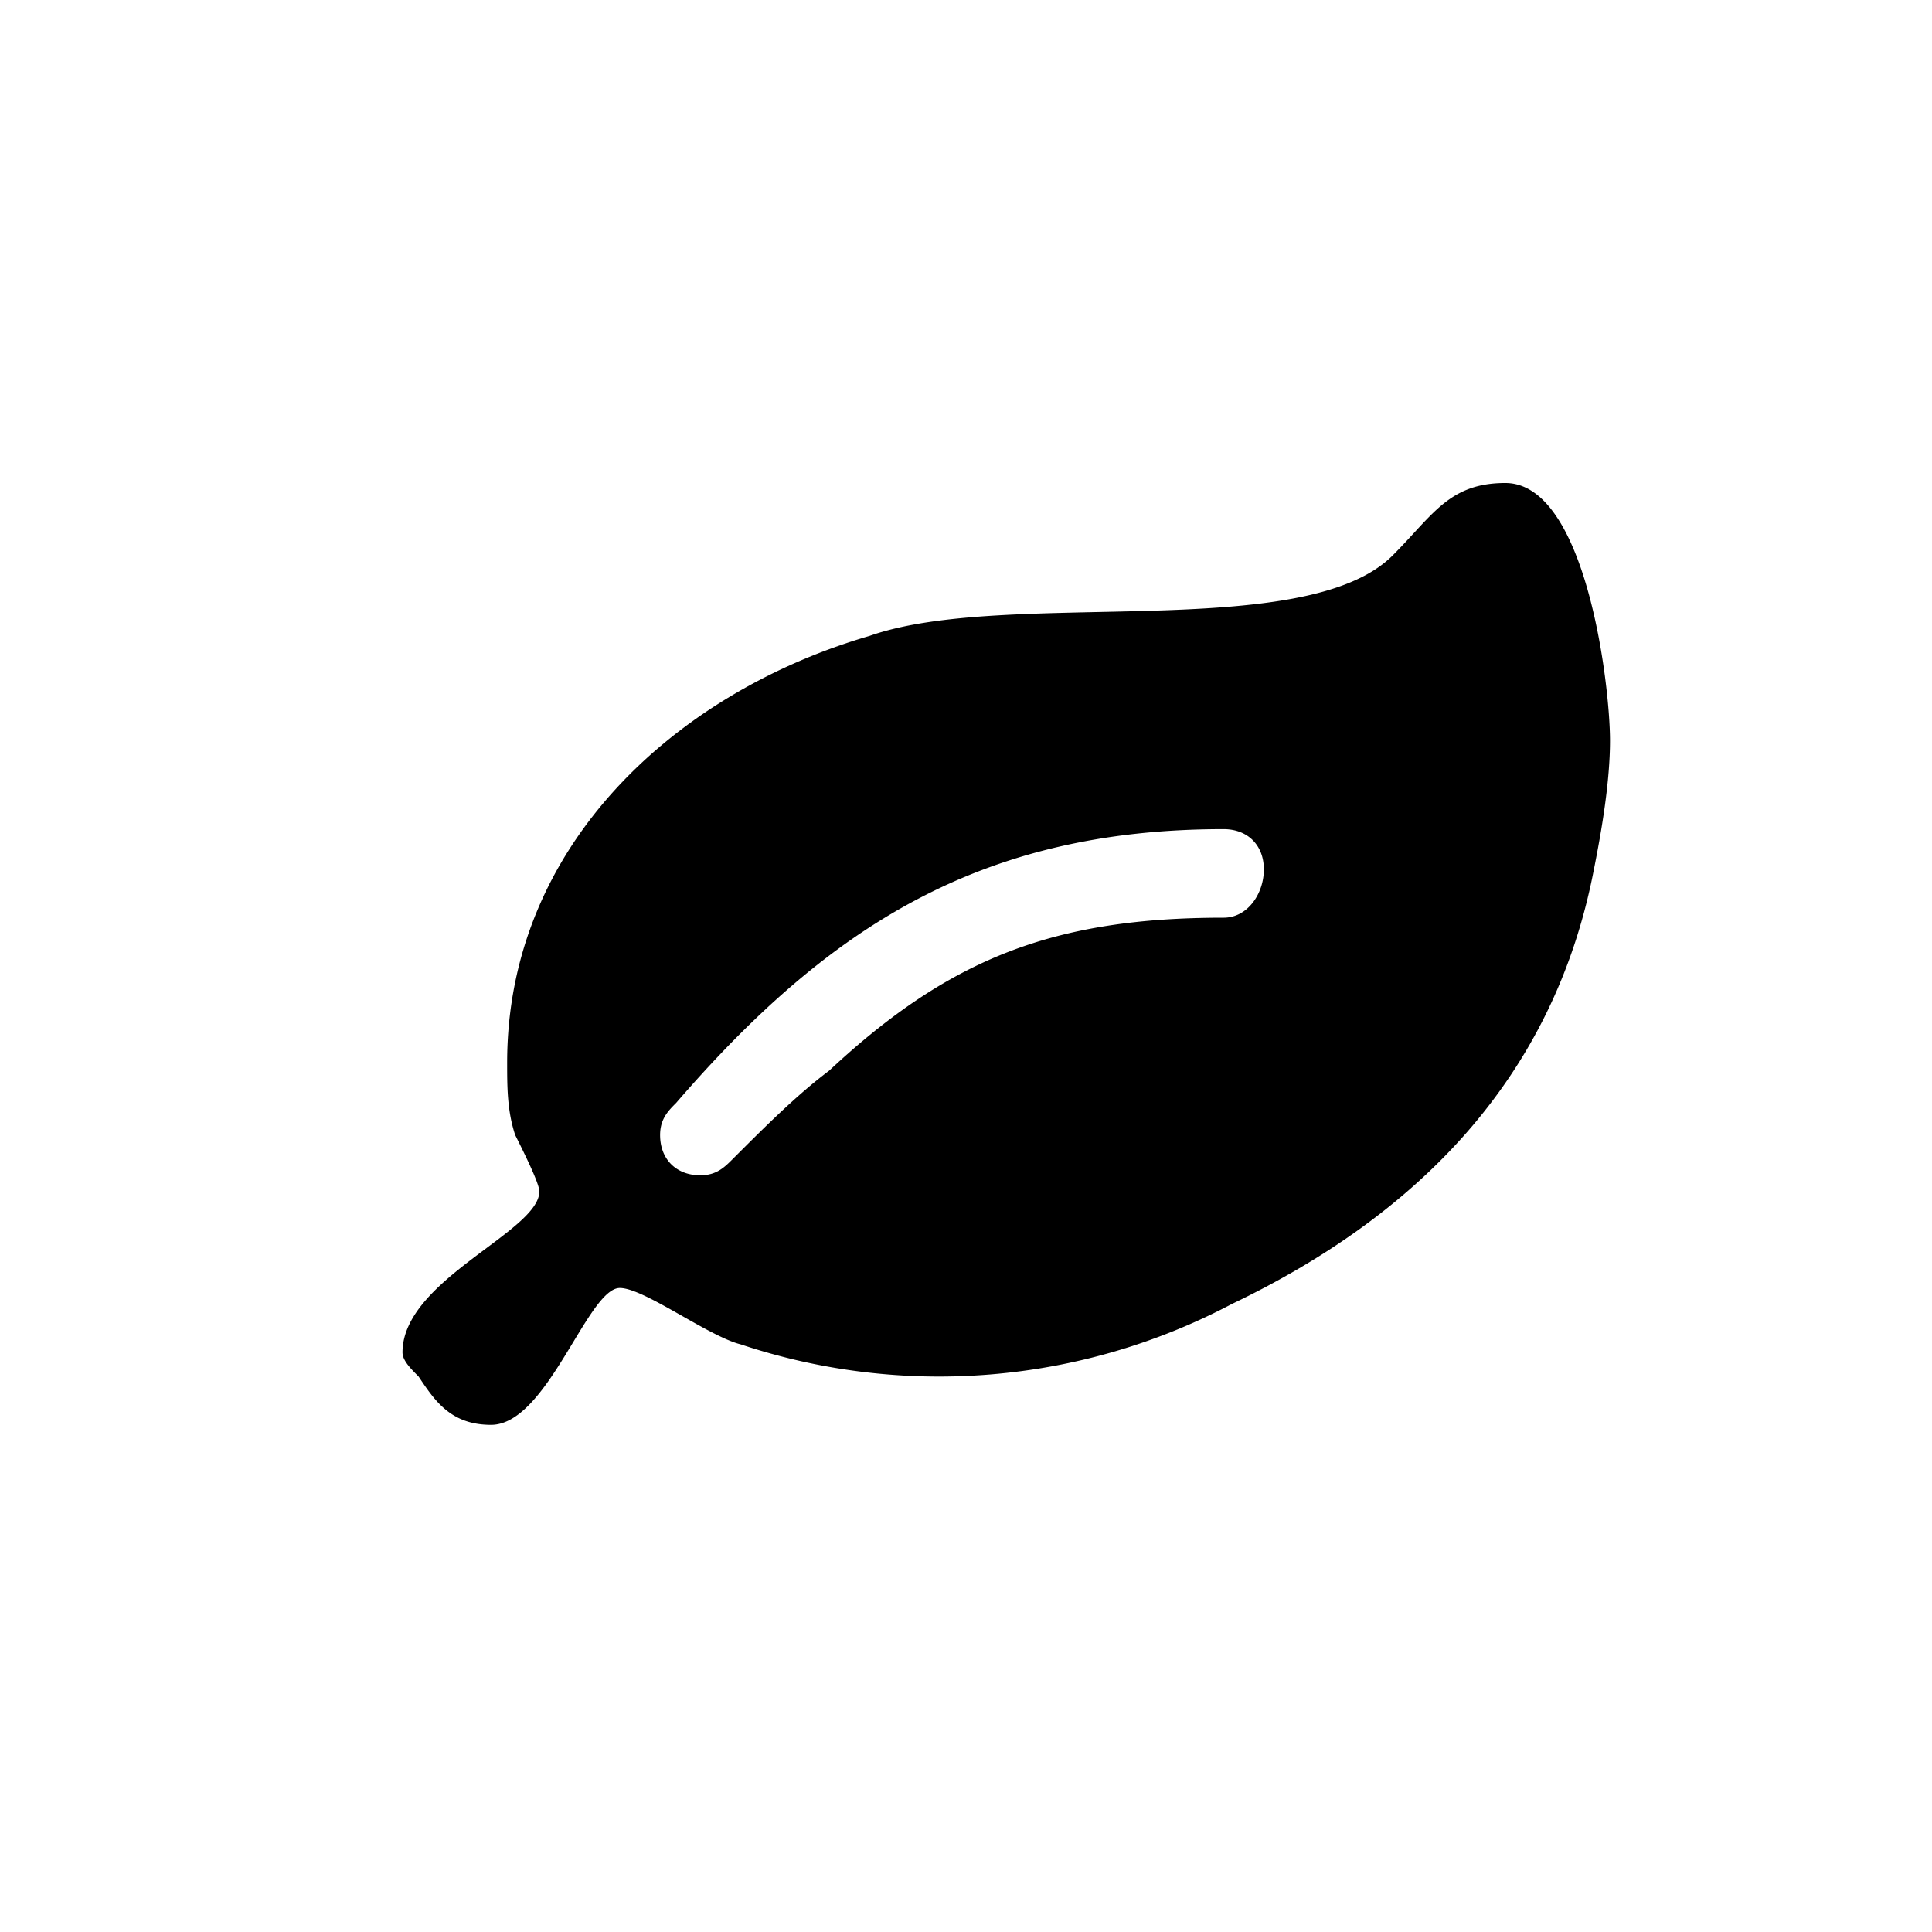 <svg xmlns="http://www.w3.org/2000/svg" viewBox="0 0 24 24" xmlns:xlink="http://www.w3.org/1999/xlink">
  

        <defs>
            <symbol id="asset" viewBox="0 0 24 24">
            <path fill="currentColor" d="M15.7 10.8c0-.3-.2-.5-.5-.5-3 0-4.9 1.2-6.8 3.4-.1.1-.2.2-.2.4 0 .3.2.5.5.5.2 0 .3-.1.4-.2.4-.4.8-.8 1.2-1.1 1.5-1.4 2.8-1.9 4.9-1.9.3 0 .5-.3.5-.6zM20 9.2c0 .5-.1 1.1-.2 1.6-.5 2.6-2.2 4.3-4.5 5.4a7.79 7.79 0 0 1-6.1.5c-.4-.1-1.2-.7-1.5-.7-.4 0-.9 1.7-1.6 1.7-.5 0-.7-.3-.9-.6-.1-.1-.2-.2-.2-.3 0-.9 1.7-1.5 1.7-2 0-.1-.2-.5-.3-.7-.1-.3-.1-.6-.1-.9 0-2.7 2.1-4.6 4.5-5.3 1.7-.6 5.4.1 6.5-1 .5-.5.7-.9 1.4-.9 1 0 1.3 2.5 1.3 3.2z"/></symbol>
        </defs>
        <g>
            <use xlink:href="#asset"/>
        </g>
    </svg>